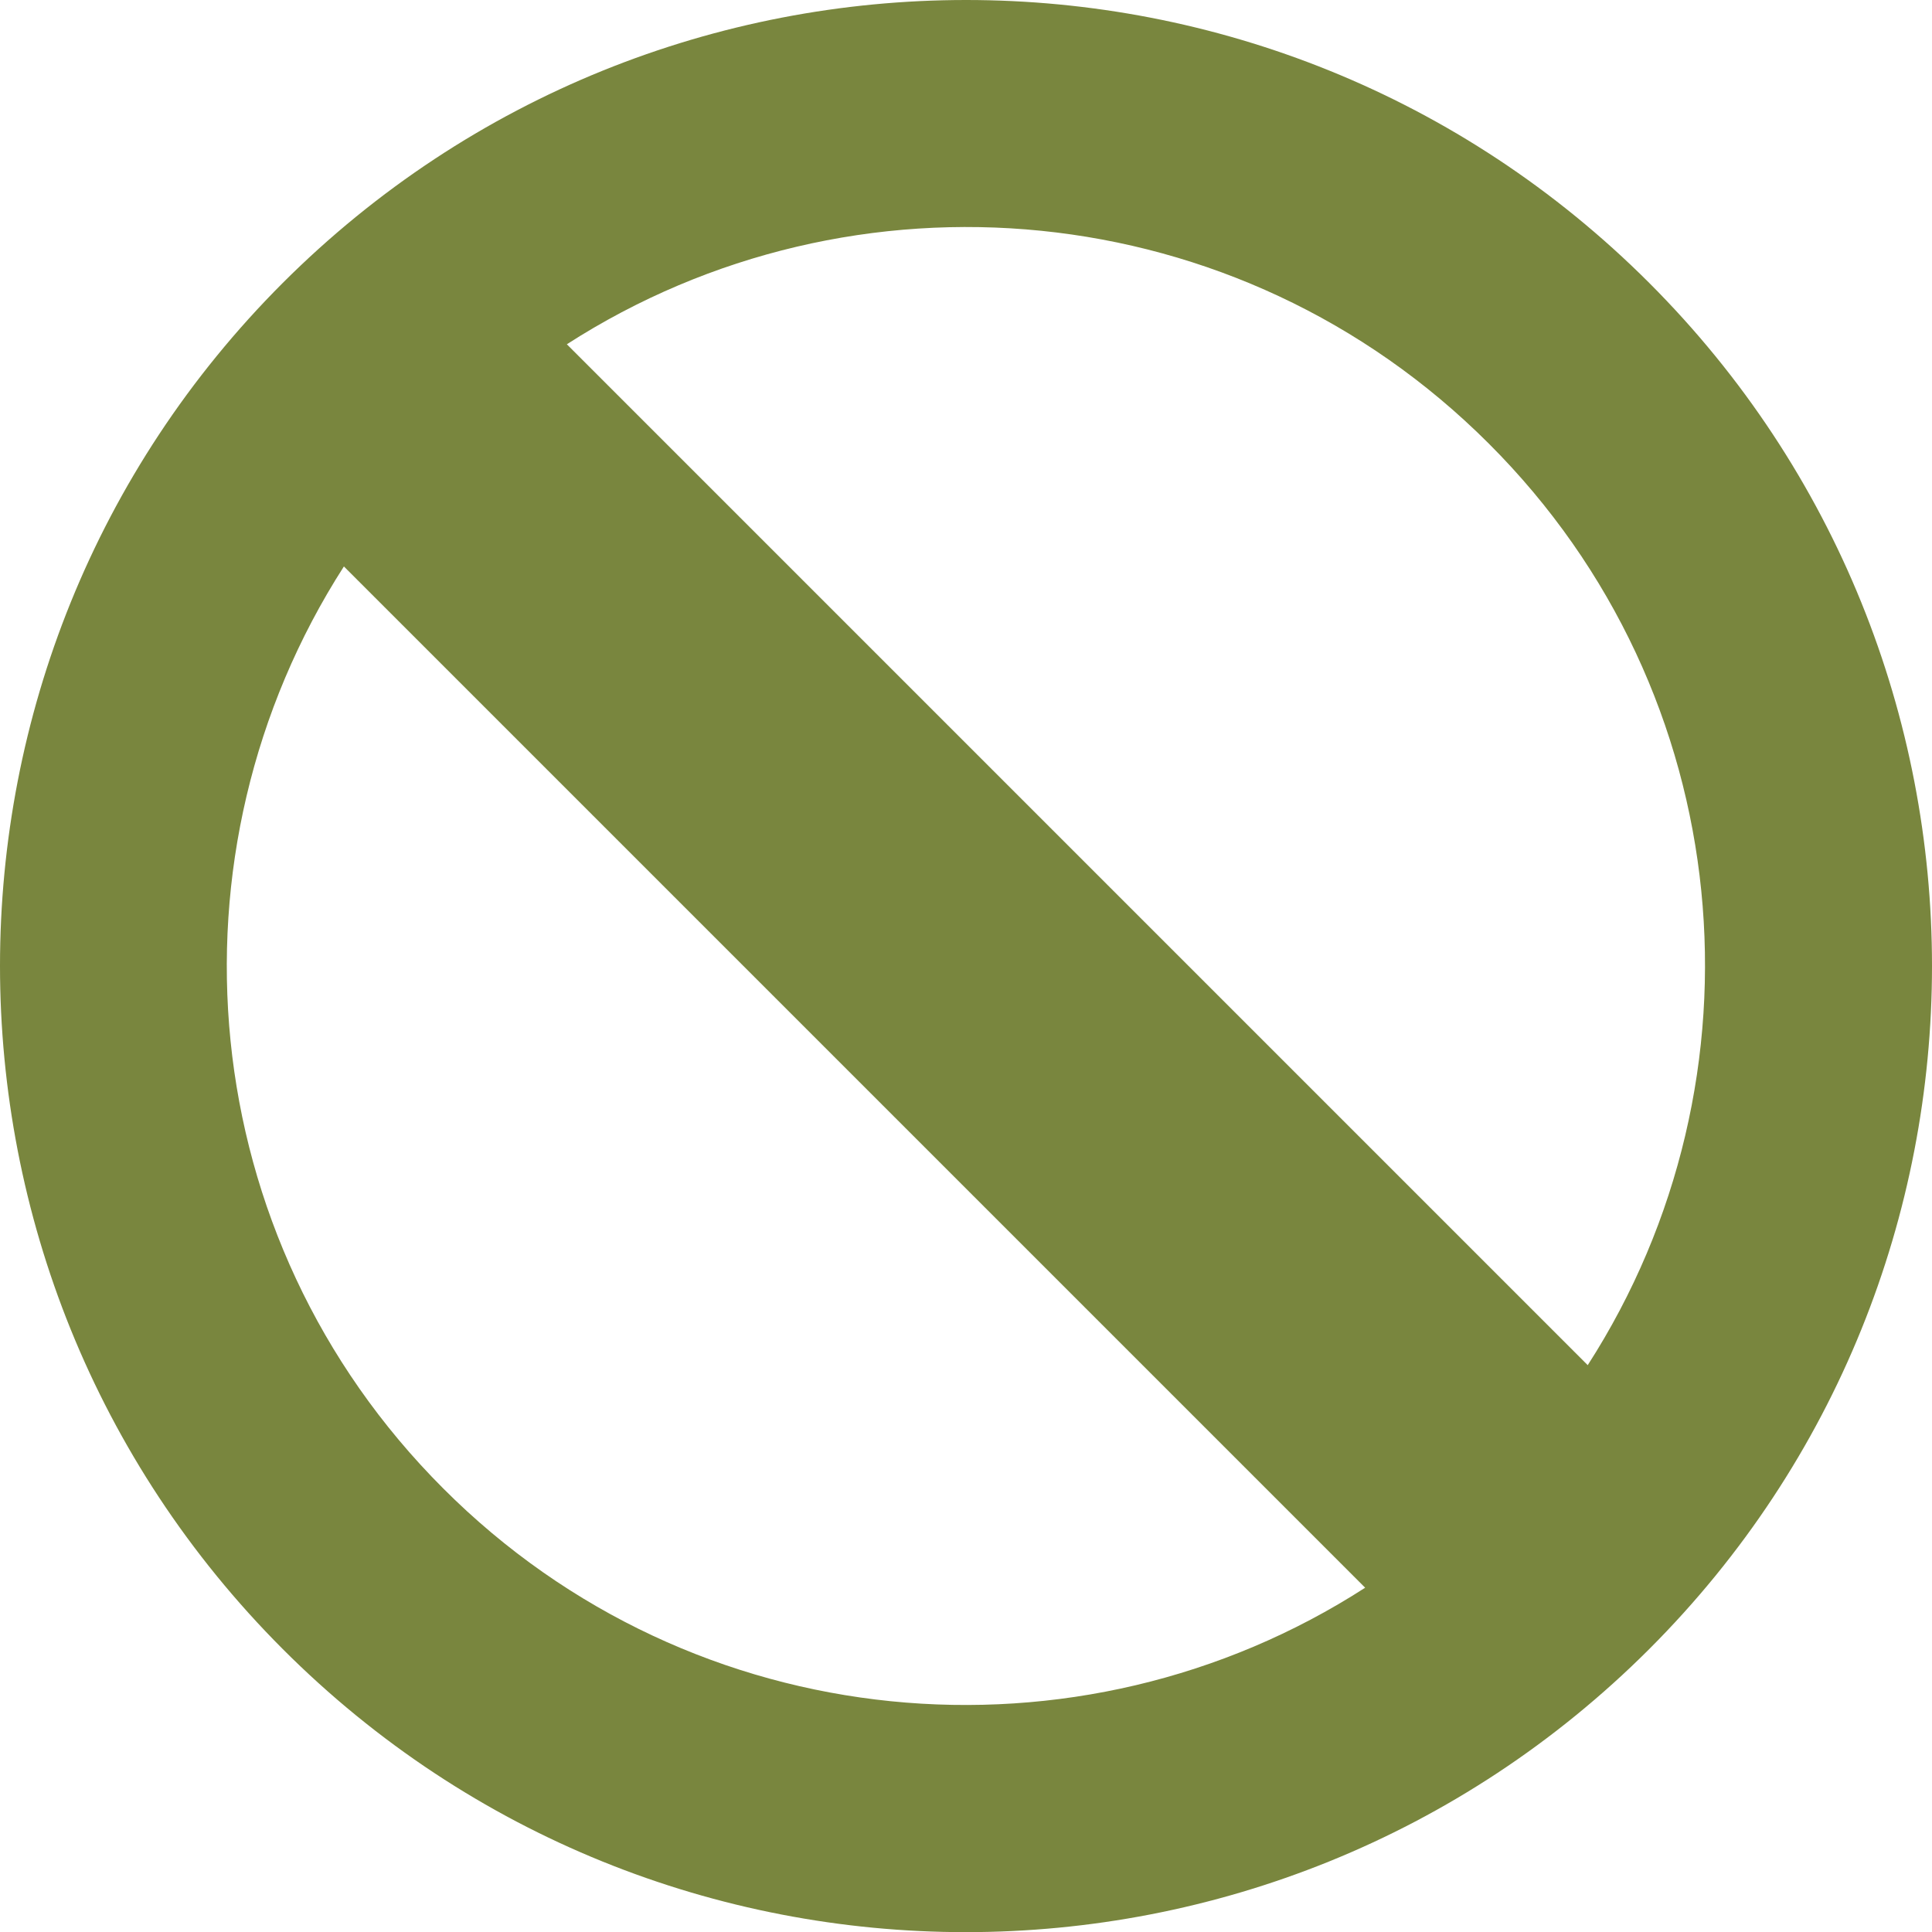 <?xml version="1.0" encoding="utf-8"?>
<!-- Generator: Adobe Illustrator 23.0.2, SVG Export Plug-In . SVG Version: 6.00 Build 0)  -->
<svg version="1.1" id="Layer_1" xmlns="http://www.w3.org/2000/svg" xmlns:xlink="http://www.w3.org/1999/xlink" x="0px" y="0px"
	 viewBox="0 0 500 500" style="enable-background:new 0 0 500 500;" xml:space="preserve">
<style type="text/css">
	.st0{fill:#79863E;}
</style>
<g>
	<g>
		<g>
			<path class="st0" d="M426.8,73.2c-97.6-97.6-255.9-97.6-353.6,0c-97.6,97.6-97.6,255.9,0,353.6s255.9,97.6,353.6,0
				C524.4,329.2,524.4,170.8,426.8,73.2z M114.7,385.2c-64.9-64.9-73.3-164.5-25.7-238.6l264.3,264.3
				C279.3,458.6,179.5,450.1,114.7,385.2z M410.9,353.3L146.7,89.1c74.1-47.7,173.7-39.2,238.6,25.7
				C450.1,179.5,458.6,279.2,410.9,353.3z"/>
		</g>
	</g>
</g>
</svg>
